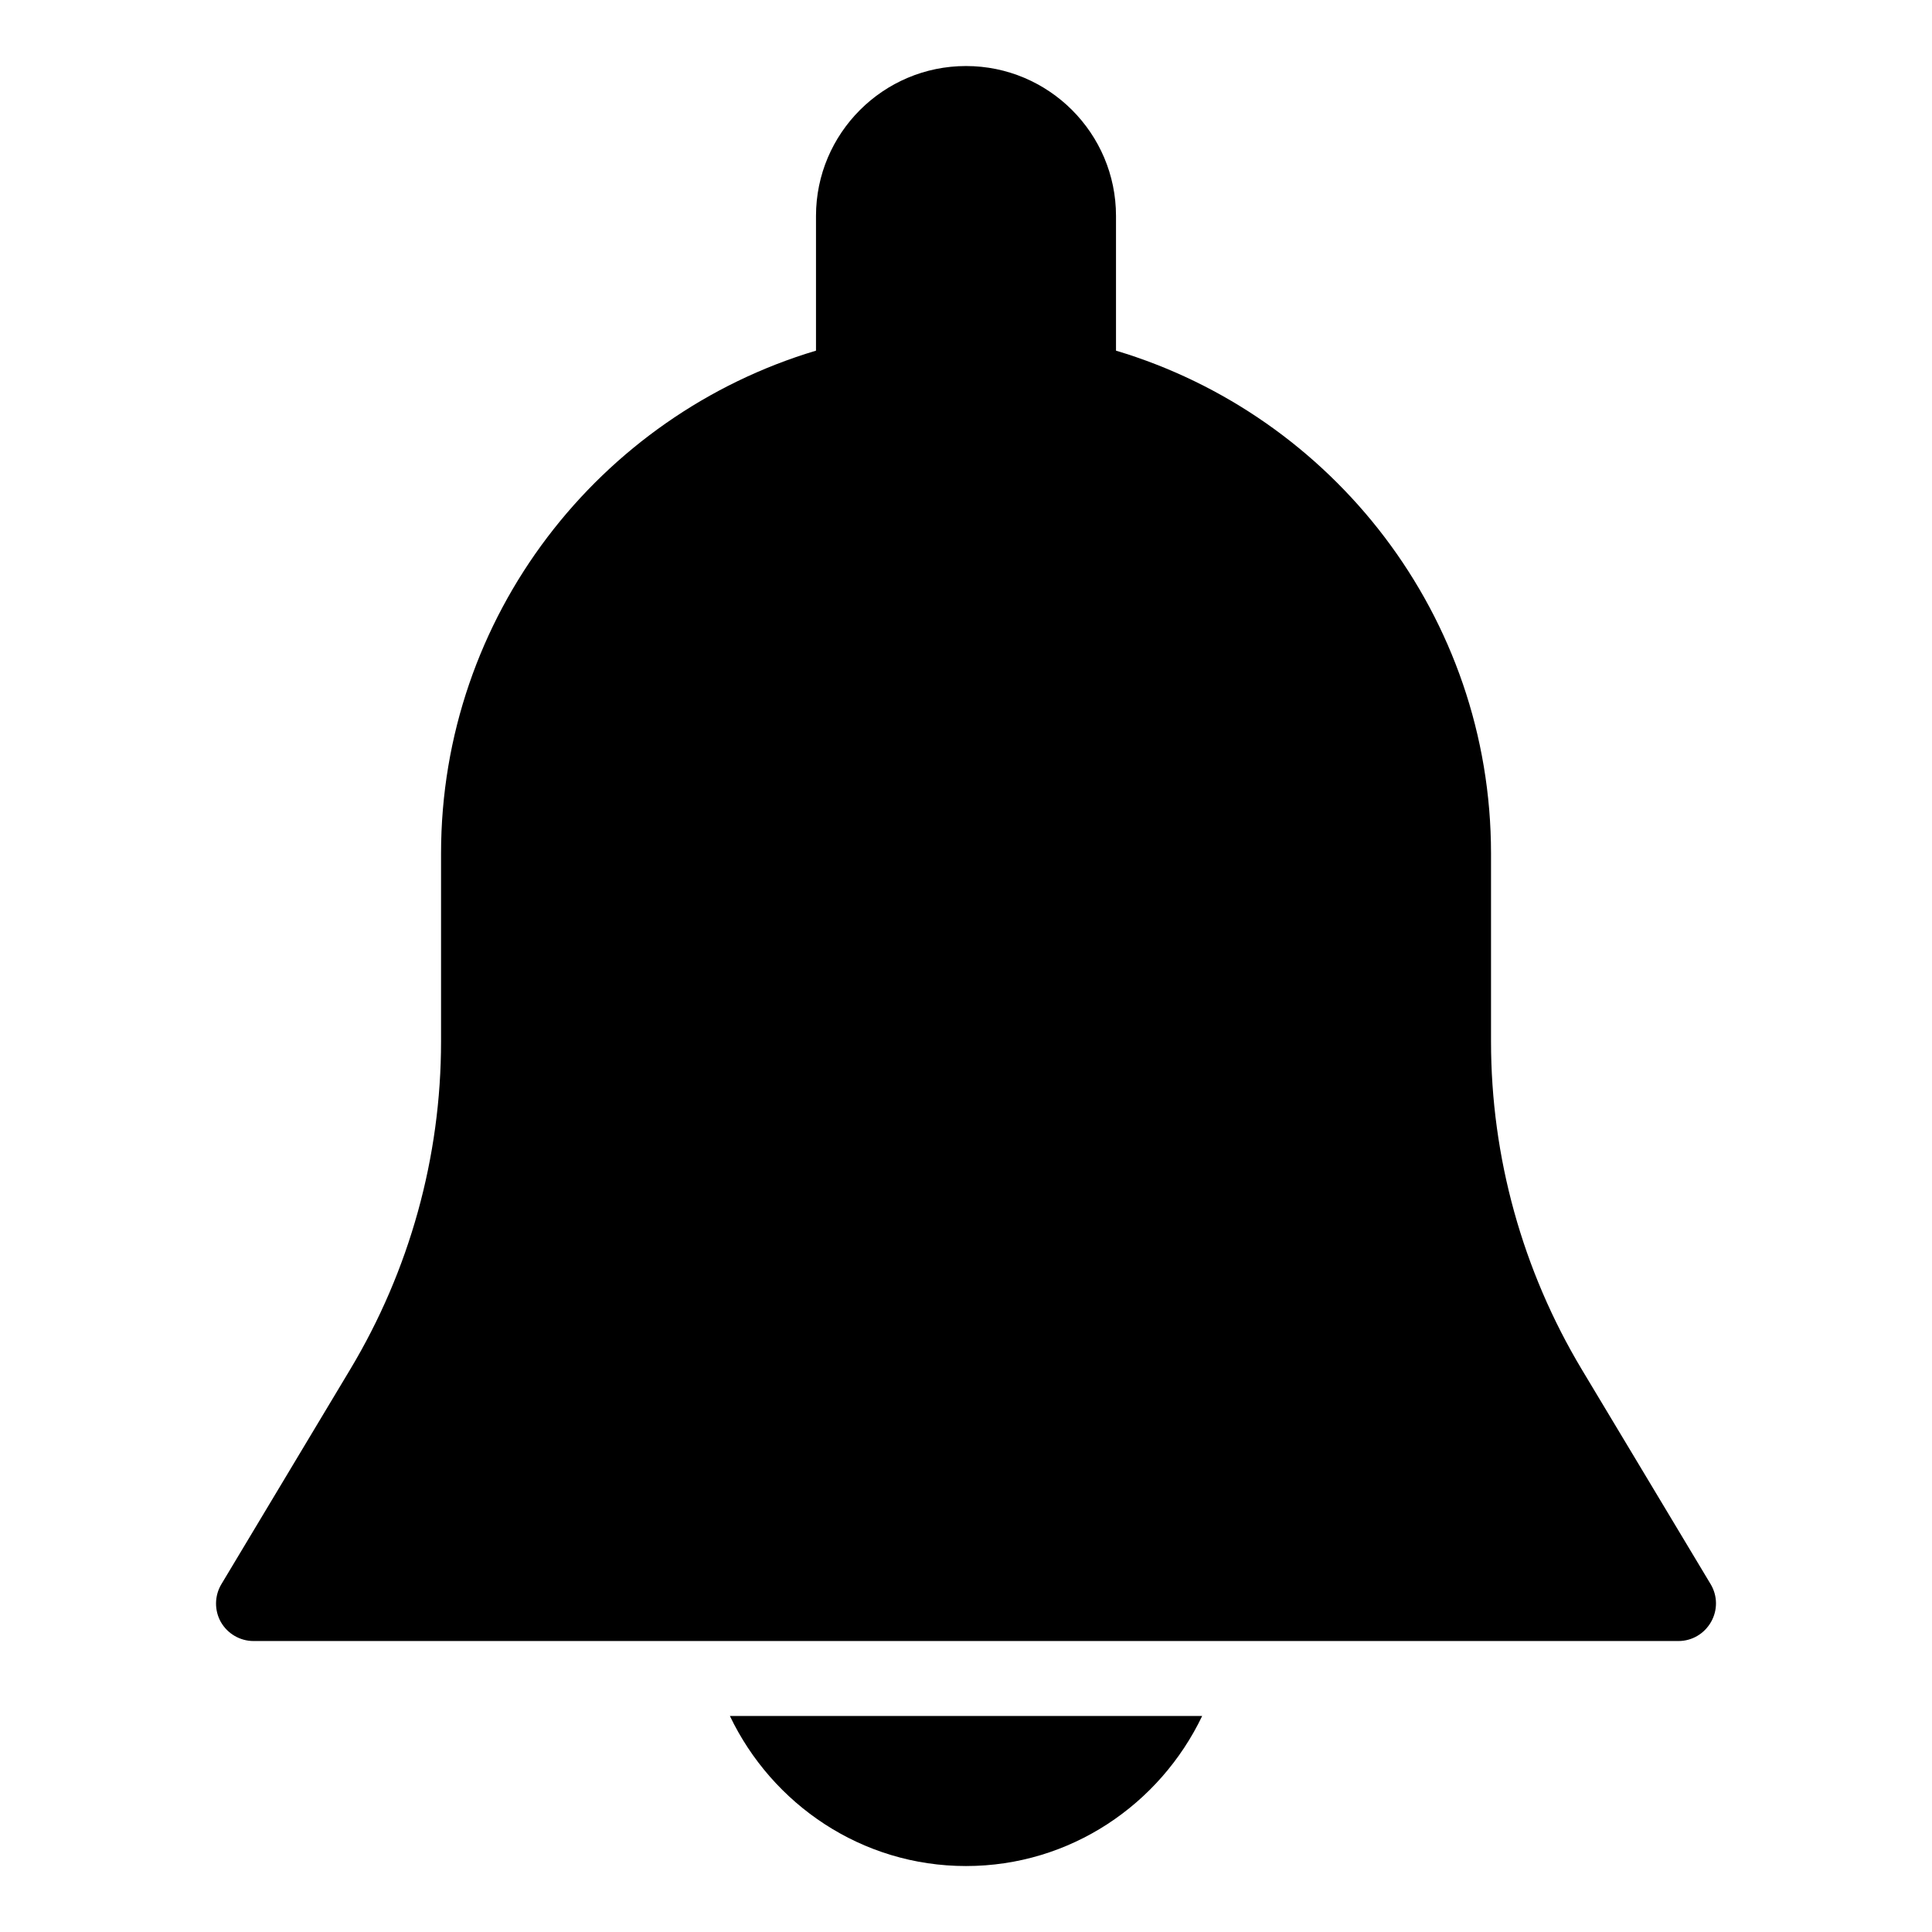 <svg width="28" height="28" viewBox="0 0 28 28" fill="none" xmlns="http://www.w3.org/2000/svg">
<g clip-path="url(#clip0)">
<path d="M3.208 22.96L5.074 19.849C5.936 18.413 6.392 16.768 6.392 15.095V12.37C6.392 8.929 8.687 6.02 11.826 5.082V3.13C11.826 1.932 12.801 0.957 14 0.957C15.199 0.957 16.174 1.932 16.174 3.13V5.082C19.313 6.02 21.609 8.929 21.609 12.37V15.095C21.609 16.768 22.064 18.412 22.925 19.848L24.792 22.959C24.893 23.127 24.895 23.336 24.798 23.506C24.701 23.677 24.522 23.783 24.326 23.783H3.674C3.479 23.783 3.298 23.677 3.201 23.508C3.105 23.338 3.108 23.127 3.208 22.96Z" fill="black"/>
<path d="M17.423 24.869C16.81 26.15 15.512 27.044 14 27.044C12.488 27.044 11.191 26.15 10.578 24.869H17.423Z" fill="black"/>
</g>
<defs>
<clipPath id="clip0">
<rect width="26.087" height="26.087" fill="white" transform="matrix(-1 0 0 1 27.044 0.957)"/>
</clipPath>
</defs>
</svg>
